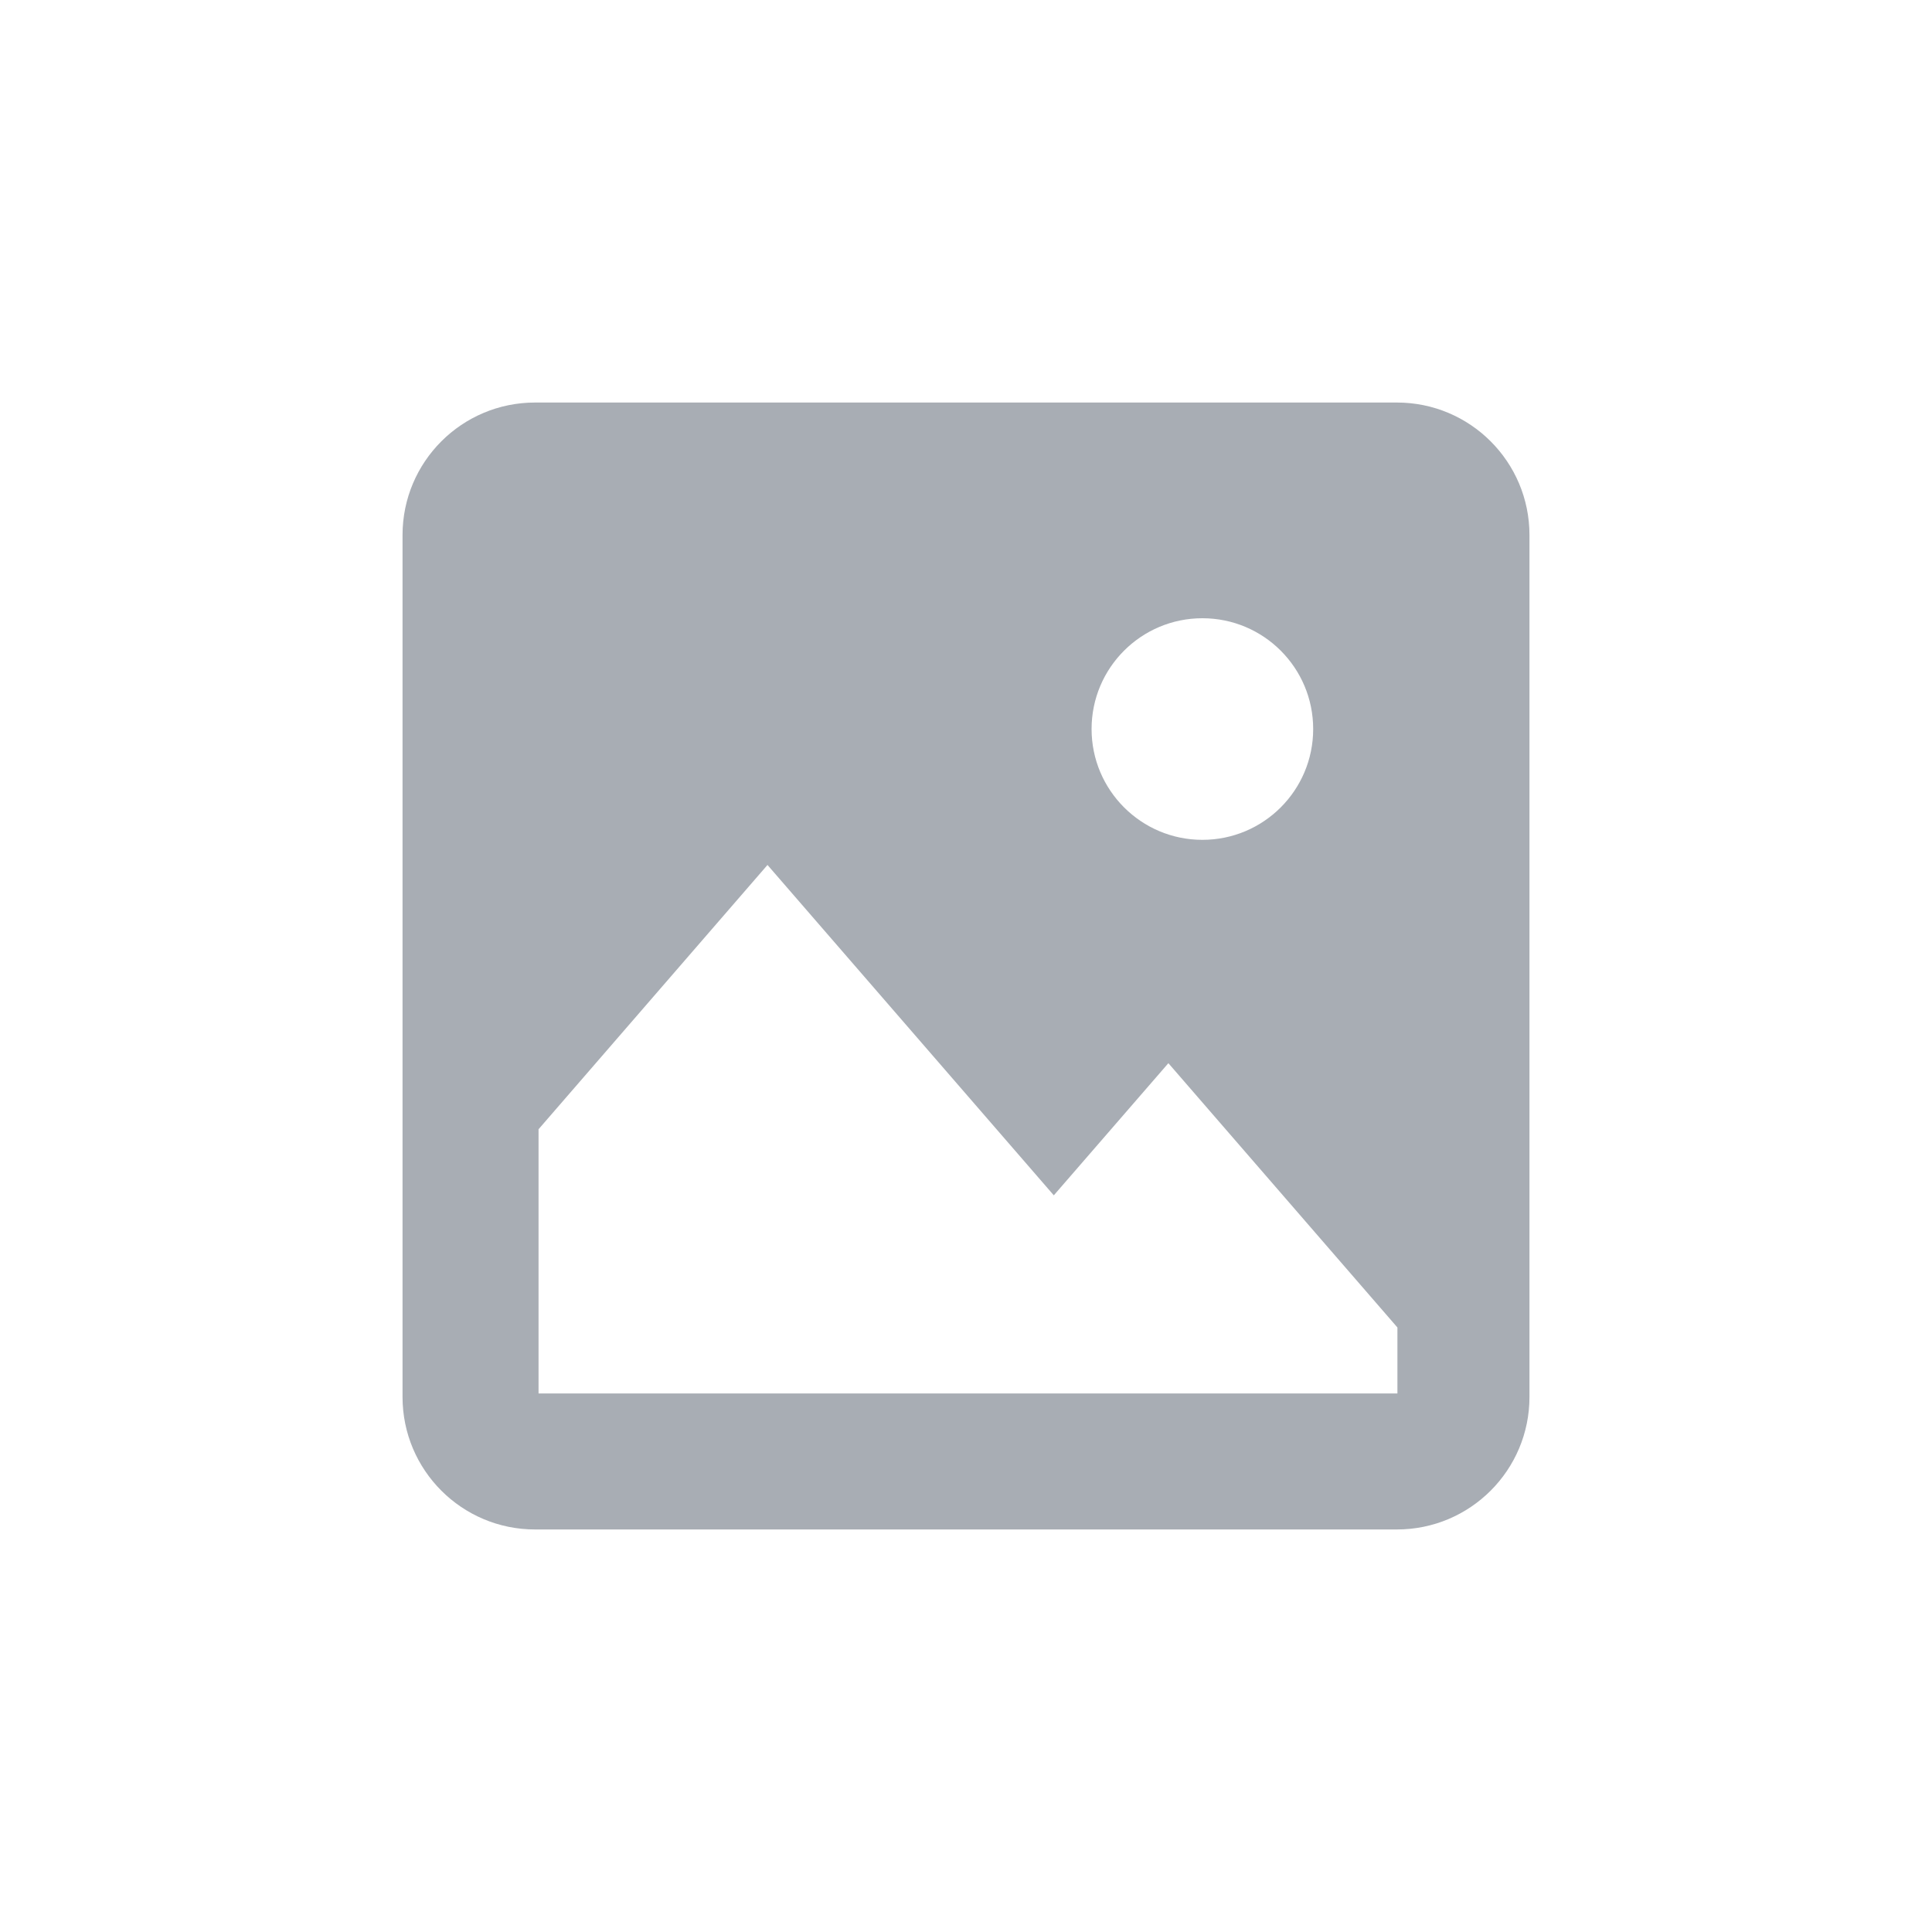 <svg width="20" height="20" viewBox="0 0 20 20" fill="none" xmlns="http://www.w3.org/2000/svg">
	<path fill-rule="evenodd" clip-rule="evenodd" d="M5.539 4.167H14.461C15.219 4.167 15.833 4.781 15.833 5.539V14.461C15.833 15.219 15.219 15.833 14.461 15.833H5.539C4.781 15.833 4.167 15.219 4.167 14.461V5.539C4.167 4.781 4.781 4.167 5.539 4.167ZM5.575 14.425H14.466V13.742L12.095 11.006L10.909 12.374L7.945 8.954L5.575 11.69V14.425ZM12.447 8.694C13.081 8.694 13.594 8.18 13.594 7.547C13.594 6.913 13.081 6.4 12.447 6.4C11.814 6.4 11.3 6.913 11.3 7.547C11.3 8.18 11.814 8.694 12.447 8.694Z" fill="#A8ADB4"/>
</svg>